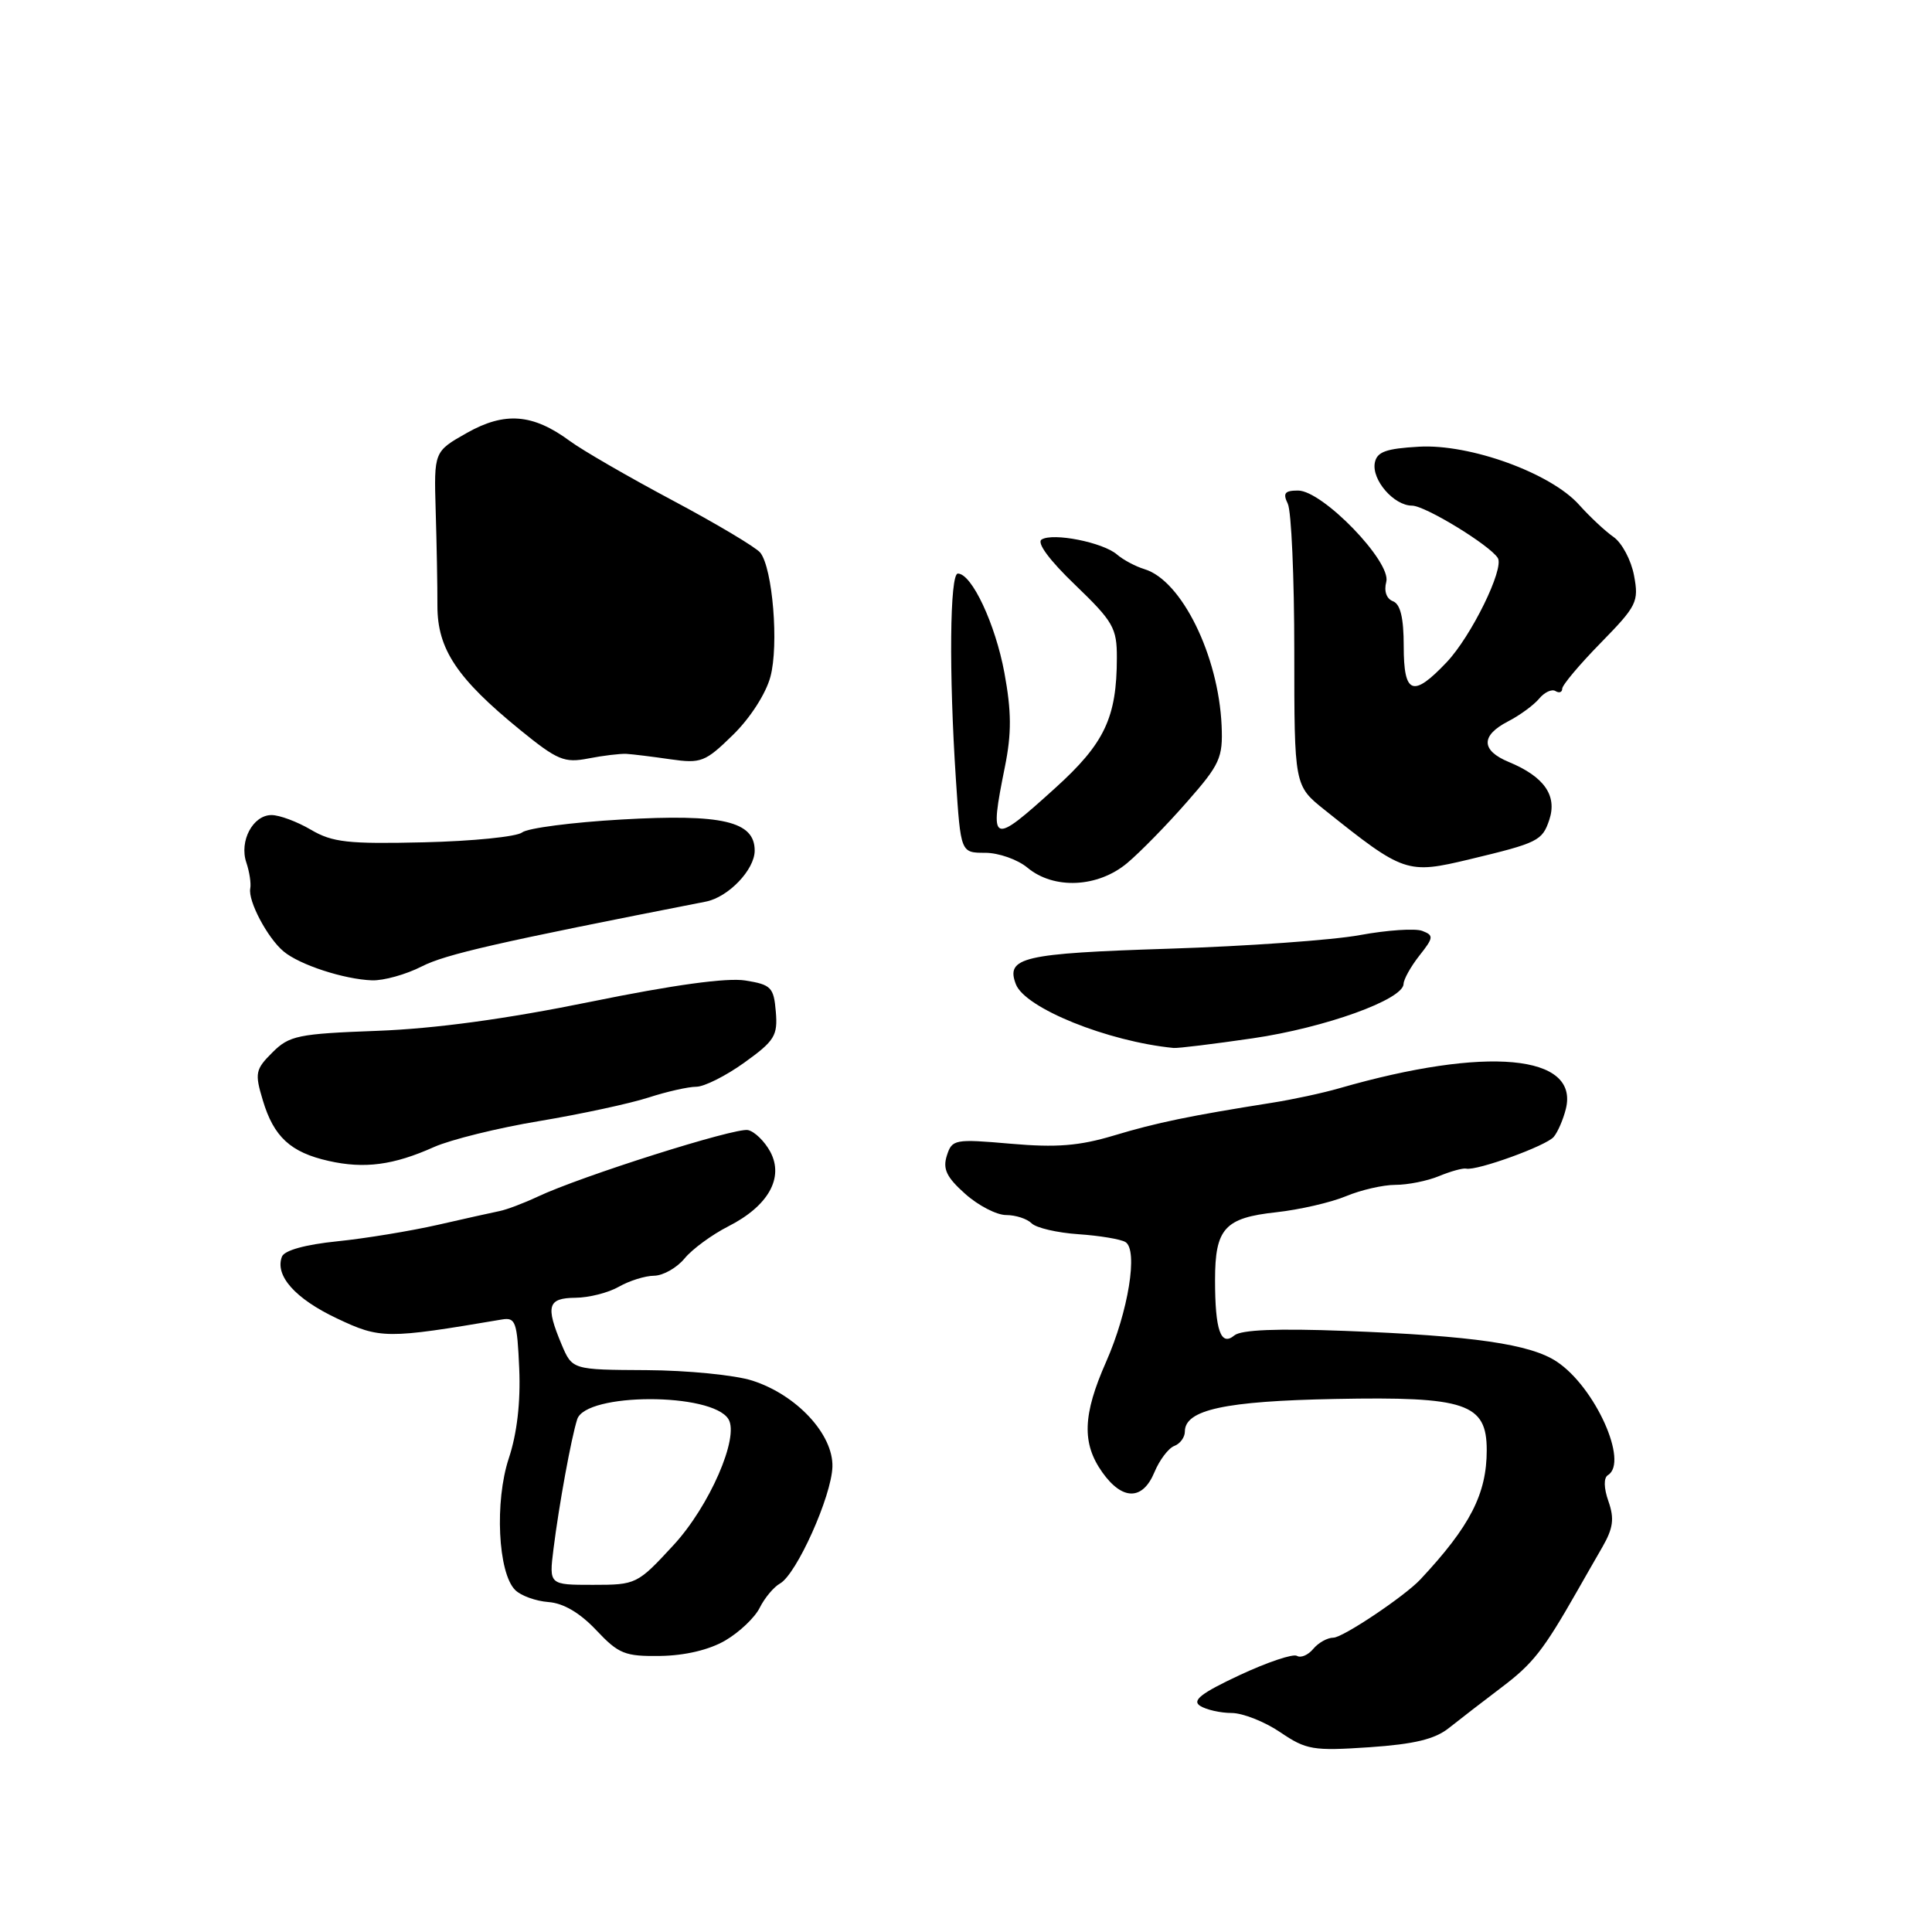 <?xml version="1.0" encoding="UTF-8" standalone="no"?>
<!DOCTYPE svg PUBLIC "-//W3C//DTD SVG 1.1//EN" "http://www.w3.org/Graphics/SVG/1.1/DTD/svg11.dtd" >
<svg xmlns="http://www.w3.org/2000/svg" xmlns:xlink="http://www.w3.org/1999/xlink" version="1.1" viewBox="0 0 256 256">
 <g >
 <path fill="currentColor"
d=" M 192.00 228.96 C 193.38 227.86 196.53 225.43 199.00 223.56 C 203.12 220.44 204.50 218.69 208.98 210.83 C 209.81 209.36 211.32 206.74 212.32 205.00 C 213.76 202.49 213.93 201.23 213.13 198.94 C 212.50 197.15 212.48 195.82 213.06 195.46 C 215.84 193.75 211.36 183.80 206.29 180.43 C 202.80 178.10 195.20 177.00 178.20 176.35 C 169.25 176.01 164.46 176.20 163.56 176.95 C 161.76 178.45 161.00 176.28 161.00 169.61 C 161.00 162.78 162.27 161.37 169.11 160.63 C 172.19 160.29 176.34 159.34 178.33 158.51 C 180.31 157.68 183.27 157.00 184.90 157.00 C 186.53 157.00 189.14 156.48 190.68 155.84 C 192.23 155.20 193.85 154.75 194.28 154.85 C 195.69 155.16 204.91 151.82 205.88 150.64 C 206.41 150.01 207.13 148.35 207.48 146.95 C 209.29 139.72 196.97 138.59 177.50 144.19 C 175.30 144.83 171.25 145.70 168.50 146.13 C 157.71 147.84 153.27 148.75 147.60 150.46 C 143.00 151.84 139.98 152.08 133.93 151.55 C 126.48 150.90 126.15 150.97 125.46 153.13 C 124.90 154.90 125.42 155.99 127.89 158.19 C 129.62 159.74 132.06 161.00 133.32 161.00 C 134.57 161.00 136.09 161.49 136.70 162.10 C 137.30 162.70 140.09 163.35 142.90 163.54 C 145.71 163.73 148.51 164.20 149.13 164.58 C 150.83 165.63 149.51 173.78 146.57 180.44 C 143.46 187.47 143.33 191.25 146.07 195.10 C 148.73 198.84 151.41 198.83 152.97 195.07 C 153.64 193.46 154.82 191.90 155.59 191.60 C 156.37 191.31 157.00 190.45 157.00 189.69 C 157.00 186.80 162.31 185.65 176.92 185.37 C 194.25 185.03 197.00 185.96 197.00 192.15 C 197.00 197.94 194.81 202.22 188.22 209.27 C 186.14 211.50 177.93 217.00 176.68 217.00 C 175.89 217.00 174.69 217.67 174.01 218.49 C 173.33 219.31 172.36 219.72 171.85 219.41 C 171.35 219.10 167.92 220.25 164.24 221.97 C 159.14 224.36 157.90 225.33 159.03 226.04 C 159.84 226.55 161.72 226.98 163.21 226.98 C 164.69 226.99 167.59 228.14 169.64 229.53 C 173.09 231.87 173.98 232.02 181.44 231.52 C 187.43 231.11 190.14 230.45 192.00 228.96 Z  M 96.11 217.37 C 97.97 216.28 100.03 214.33 100.67 213.03 C 101.32 211.73 102.53 210.28 103.36 209.82 C 105.55 208.59 110.19 198.25 110.30 194.35 C 110.42 190.05 105.55 184.82 99.69 182.94 C 97.39 182.20 91.07 181.58 85.66 181.55 C 75.83 181.50 75.83 181.50 74.41 178.14 C 72.27 173.03 72.57 172.00 76.25 171.96 C 78.04 171.95 80.62 171.29 82.00 170.50 C 83.38 169.71 85.48 169.05 86.68 169.04 C 87.88 169.02 89.69 167.99 90.71 166.75 C 91.73 165.51 94.34 163.60 96.50 162.50 C 101.80 159.81 103.91 156.07 102.07 152.62 C 101.32 151.23 99.99 149.93 99.11 149.74 C 97.43 149.38 76.94 155.87 71.21 158.58 C 69.40 159.43 67.15 160.28 66.21 160.47 C 65.27 160.66 61.58 161.48 58.00 162.30 C 54.42 163.11 48.43 164.10 44.69 164.48 C 40.46 164.91 37.68 165.68 37.36 166.51 C 36.39 169.02 39.11 172.08 44.63 174.69 C 50.39 177.42 51.20 177.43 66.50 174.84 C 68.32 174.53 68.53 175.13 68.80 181.35 C 68.99 185.81 68.51 189.95 67.42 193.23 C 65.53 198.94 65.98 208.41 68.26 210.68 C 69.01 211.44 70.99 212.15 72.66 212.28 C 74.65 212.42 76.84 213.71 79.00 216.00 C 81.98 219.16 82.80 219.49 87.51 219.42 C 90.78 219.37 93.99 218.61 96.11 217.37 Z  M 57.50 151.99 C 59.70 151.01 66.00 149.45 71.50 148.54 C 77.00 147.62 83.49 146.22 85.93 145.43 C 88.36 144.64 91.22 144.00 92.26 144.00 C 93.31 144.00 96.18 142.56 98.63 140.80 C 102.64 137.92 103.07 137.23 102.80 134.06 C 102.53 130.82 102.18 130.47 98.76 129.92 C 96.31 129.53 89.23 130.50 78.26 132.74 C 67.09 135.02 57.67 136.30 50.01 136.59 C 39.47 136.98 38.33 137.22 36.09 139.46 C 33.84 141.70 33.74 142.20 34.82 145.78 C 36.27 150.65 38.51 152.70 43.55 153.83 C 48.29 154.90 52.14 154.39 57.50 151.99 Z  M 166.00 137.58 C 175.57 136.18 185.93 132.45 185.98 130.38 C 185.99 129.77 186.93 128.08 188.07 126.63 C 189.97 124.23 190.00 123.94 188.46 123.35 C 187.53 122.99 183.82 123.24 180.22 123.90 C 176.62 124.57 165.19 125.38 154.83 125.71 C 135.49 126.33 133.24 126.85 134.61 130.42 C 135.82 133.58 146.76 138.00 155.50 138.86 C 156.05 138.92 160.78 138.34 166.00 137.58 Z  M 55.88 128.06 C 59.05 126.44 65.95 124.87 93.52 119.47 C 96.51 118.89 100.00 115.24 100.00 112.71 C 100.00 108.82 95.71 107.82 82.34 108.59 C 75.83 108.96 69.91 109.73 69.19 110.30 C 68.47 110.87 62.62 111.46 56.19 111.61 C 46.10 111.85 44.05 111.62 41.19 109.94 C 39.37 108.87 37.03 108.00 35.98 108.00 C 33.51 108.00 31.68 111.45 32.64 114.29 C 33.05 115.50 33.29 117.05 33.16 117.73 C 32.84 119.37 35.45 124.30 37.58 126.07 C 39.69 127.84 45.56 129.76 49.29 129.90 C 50.82 129.95 53.79 129.13 55.88 128.06 Z  M 149.36 114.36 C 151.09 112.91 154.65 109.27 157.28 106.26 C 161.66 101.28 162.05 100.41 161.87 96.15 C 161.46 86.86 156.57 76.91 151.66 75.42 C 150.47 75.06 148.82 74.18 148.00 73.47 C 146.15 71.87 139.53 70.55 138.02 71.49 C 137.34 71.91 139.04 74.22 142.46 77.50 C 147.51 82.36 148.00 83.21 147.99 87.16 C 147.98 95.09 146.37 98.50 139.80 104.44 C 131.35 112.09 131.07 111.96 133.16 101.58 C 134.05 97.15 134.03 94.28 133.09 89.16 C 131.89 82.68 128.76 76.00 126.92 76.00 C 125.85 76.00 125.73 89.20 126.66 103.25 C 127.30 113.00 127.30 113.00 130.54 113.00 C 132.32 113.00 134.84 113.89 136.14 114.97 C 139.64 117.89 145.47 117.62 149.36 114.36 Z  M 194.74 113.86 C 203.79 111.69 204.36 111.41 205.29 108.63 C 206.36 105.41 204.61 102.91 199.93 100.97 C 196.23 99.44 196.19 97.47 199.82 95.59 C 201.38 94.79 203.23 93.43 203.94 92.58 C 204.65 91.72 205.63 91.27 206.11 91.57 C 206.60 91.87 207.00 91.73 207.00 91.26 C 207.00 90.78 209.30 88.05 212.11 85.18 C 216.90 80.28 217.17 79.74 216.52 76.27 C 216.14 74.23 214.92 71.93 213.80 71.15 C 212.68 70.37 210.64 68.45 209.25 66.90 C 205.50 62.69 194.79 58.80 188.01 59.19 C 183.63 59.44 182.45 59.87 182.17 61.32 C 181.74 63.59 184.70 67.00 187.10 67.00 C 188.84 67.00 197.41 72.24 198.47 73.94 C 199.34 75.36 194.95 84.31 191.69 87.75 C 187.21 92.48 186.00 92.02 186.00 85.61 C 186.00 81.87 185.56 80.05 184.58 79.67 C 183.71 79.34 183.36 78.32 183.69 77.09 C 184.38 74.44 175.25 65.00 172.00 65.00 C 170.23 65.00 169.96 65.35 170.64 66.75 C 171.11 67.71 171.50 76.51 171.50 86.30 C 171.50 104.10 171.50 104.10 175.50 107.30 C 186.02 115.71 186.43 115.85 194.74 113.86 Z  M 83.00 99.89 C 83.83 99.94 86.45 100.26 88.84 100.61 C 92.89 101.19 93.45 100.97 97.11 97.39 C 99.39 95.17 101.48 91.92 102.08 89.69 C 103.22 85.49 102.38 75.29 100.74 73.23 C 100.18 72.53 94.95 69.41 89.11 66.30 C 83.27 63.19 77.15 59.65 75.50 58.43 C 70.60 54.82 66.89 54.53 61.87 57.36 C 57.50 59.83 57.50 59.83 57.73 67.66 C 57.86 71.97 57.97 77.66 57.96 80.29 C 57.96 86.01 60.55 89.90 68.91 96.71 C 73.86 100.74 74.78 101.12 77.96 100.50 C 79.91 100.12 82.17 99.85 83.00 99.89 Z  M 73.34 205.25 C 74.07 199.41 75.69 190.55 76.48 188.07 C 77.60 184.52 94.34 184.50 96.52 188.04 C 98.00 190.42 93.99 199.61 89.23 204.75 C 84.45 209.93 84.30 210.00 78.56 210.00 C 72.75 210.00 72.75 210.00 73.34 205.25 Z "/>
</g>
</svg>